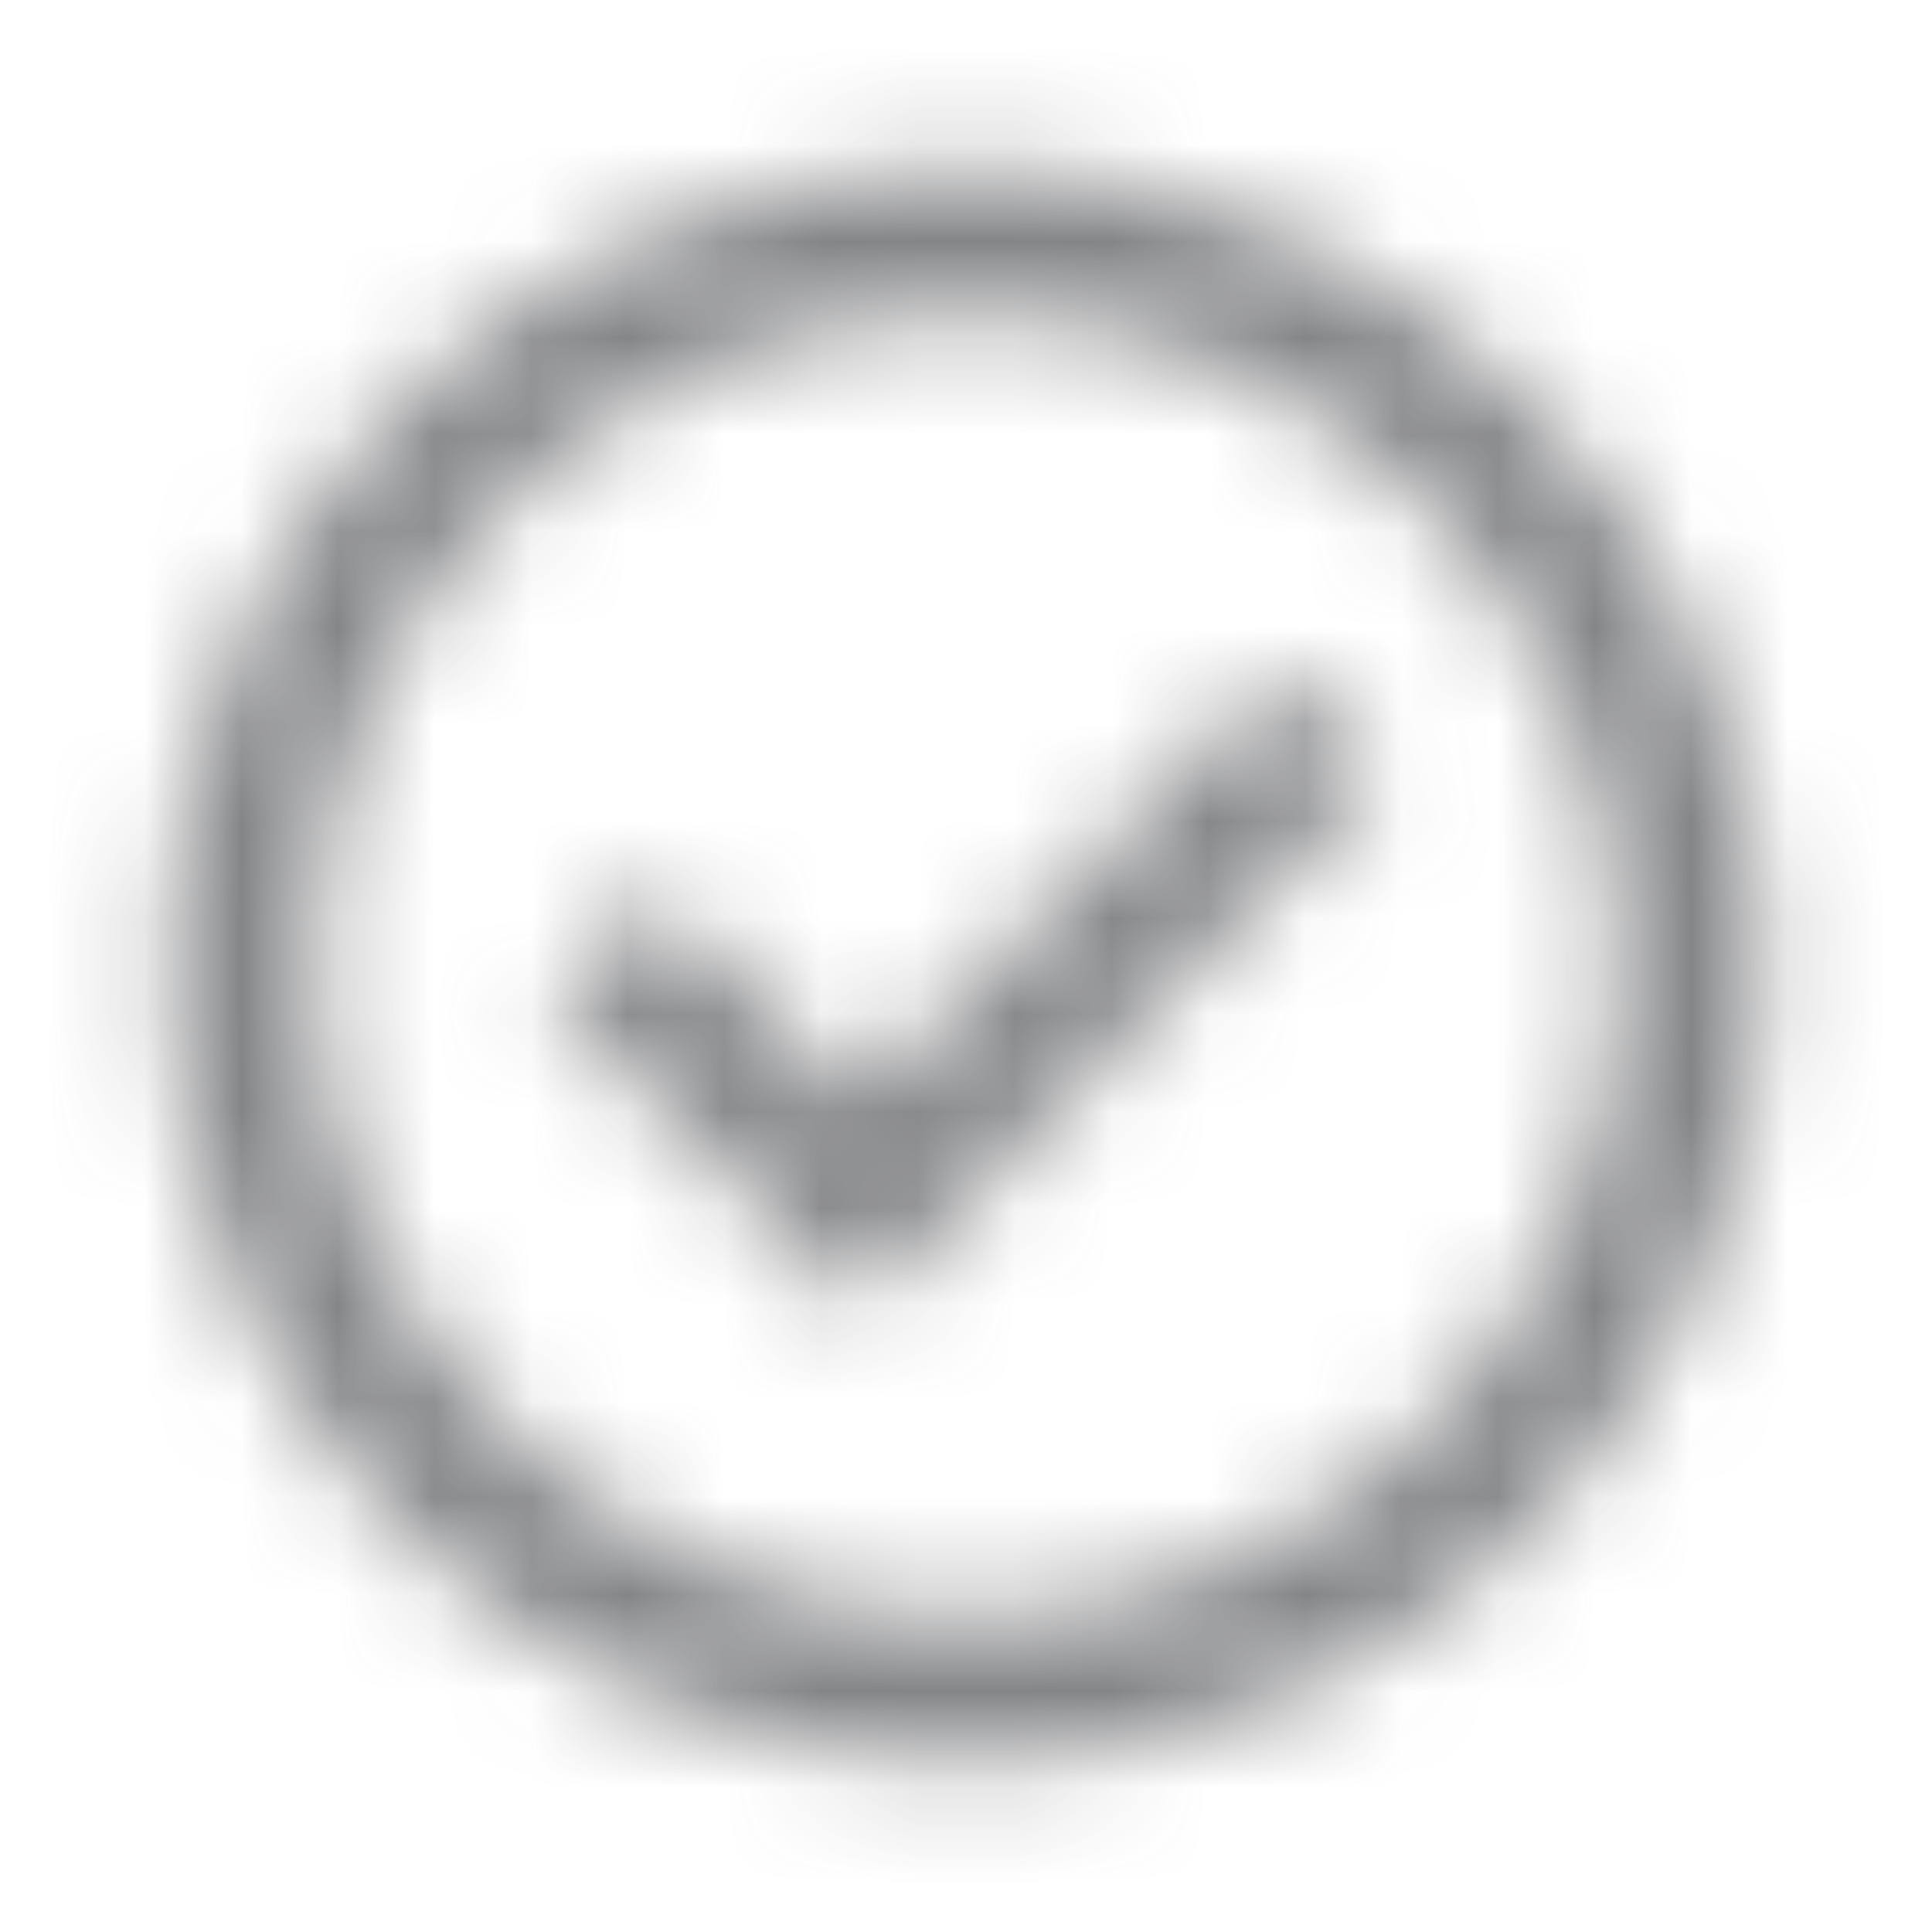 <svg width="20" height="20" viewBox="0 0 20 20" fill="none" xmlns="http://www.w3.org/2000/svg">
    <mask id="mask0_1550_20675" style="mask-type:alpha" maskUnits="userSpaceOnUse" x="0" y="0" width="20" height="20">
    <path fill-rule="evenodd" clip-rule="evenodd" d="M14.288 8.022L8.897 13.577L5.712 10.295L6.788 9.25L8.897 11.423L13.212 6.978L14.288 8.022Z" fill="#F7F7F8"/>
    <path fill-rule="evenodd" clip-rule="evenodd" d="M10 3.25C6.272 3.25 3.25 6.272 3.25 10C3.25 13.728 6.272 16.75 10 16.75C13.728 16.75 16.75 13.728 16.75 10C16.75 6.272 13.728 3.25 10 3.25ZM1.75 10C1.75 5.444 5.444 1.75 10 1.75C14.556 1.75 18.25 5.444 18.25 10C18.25 14.556 14.556 18.25 10 18.25C5.444 18.25 1.75 14.556 1.75 10Z" fill="#F7F7F8"/>
    </mask>
    <g mask="url(#mask0_1550_20675)">
    <rect width="20" height="20" fill="#37383C" fill-opacity="0.61"/>
    </g>
    </svg>
    